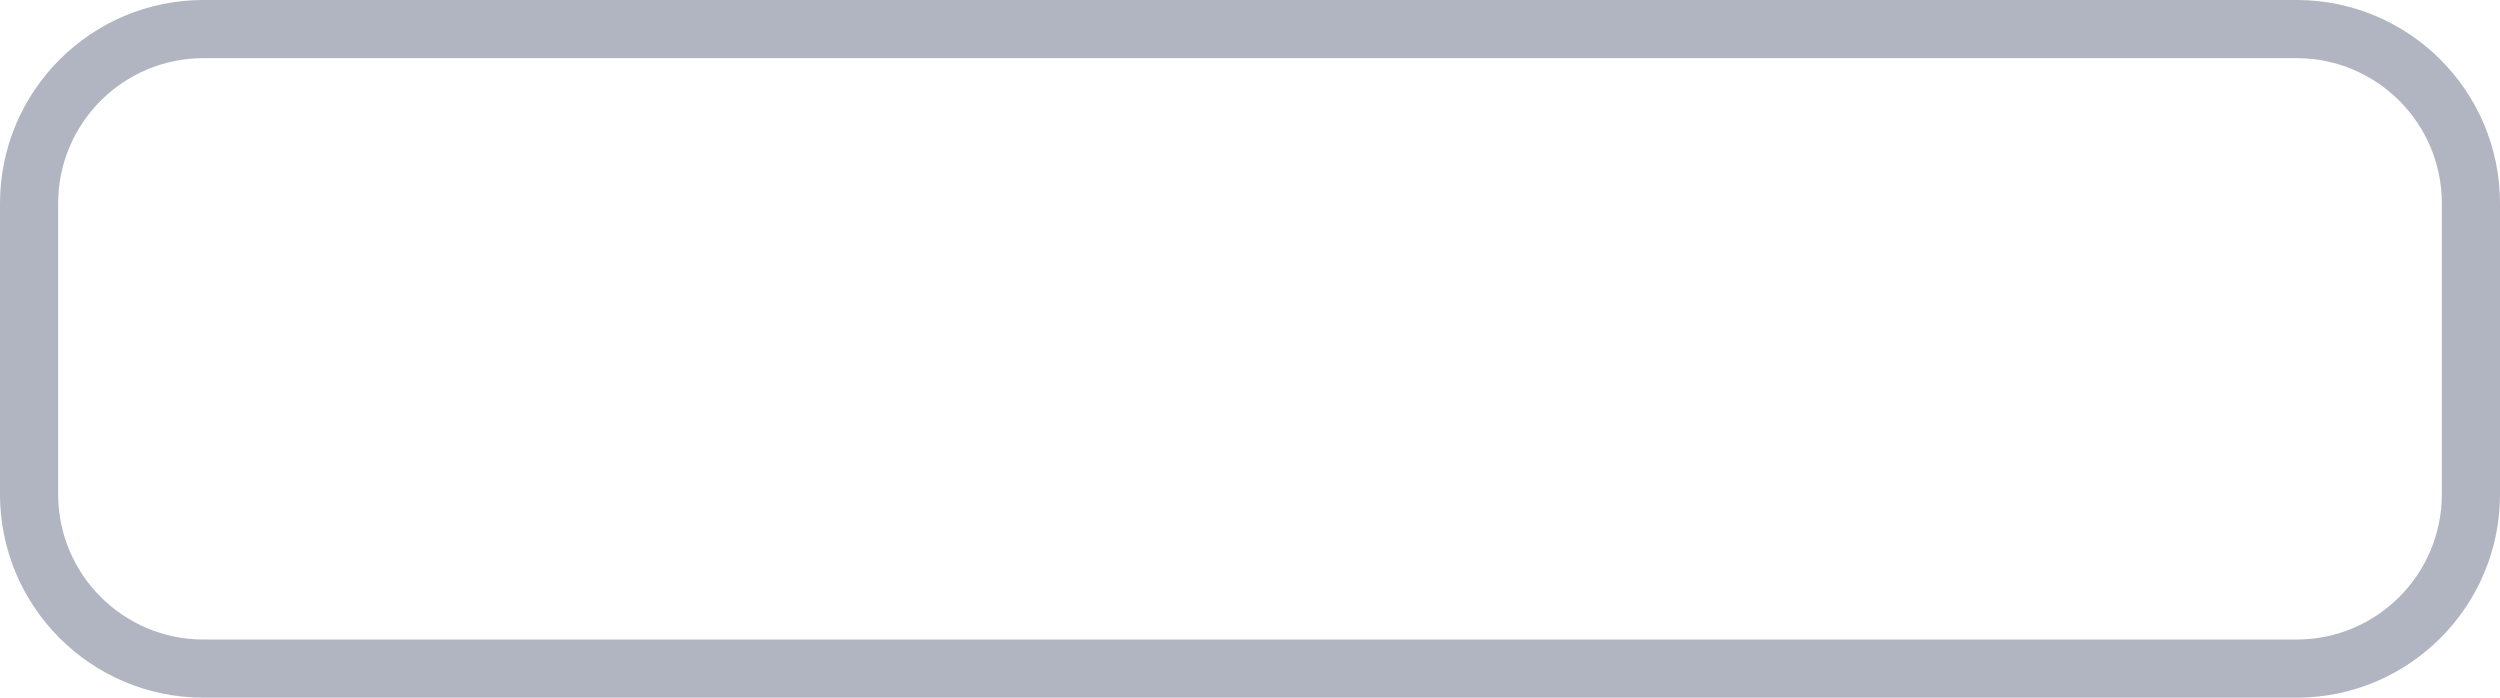 <svg xmlns="http://www.w3.org/2000/svg" width="43" height="12" viewBox="0 0 43 12">
  <path fill="#B1B4C1" d="M3.5,1 C2.119,1 1,2.119 1,3.5 L1,8.5 C1,9.881 2.119,11 3.5,11 L39.5,11 C40.881,11 42,9.881 42,8.5 L42,3.5 C42,2.119 40.881,1 39.5,1 L3.5,1 Z M3.5,0 L39.5,0 C41.433,0 43,1.567 43,3.5 L43,8.5 C43,10.433 41.433,12 39.5,12 L3.5,12 C1.567,12 0,10.433 0,8.5 L0,3.5 C0,1.567 1.567,0 3.5,0 Z"/>
</svg>
